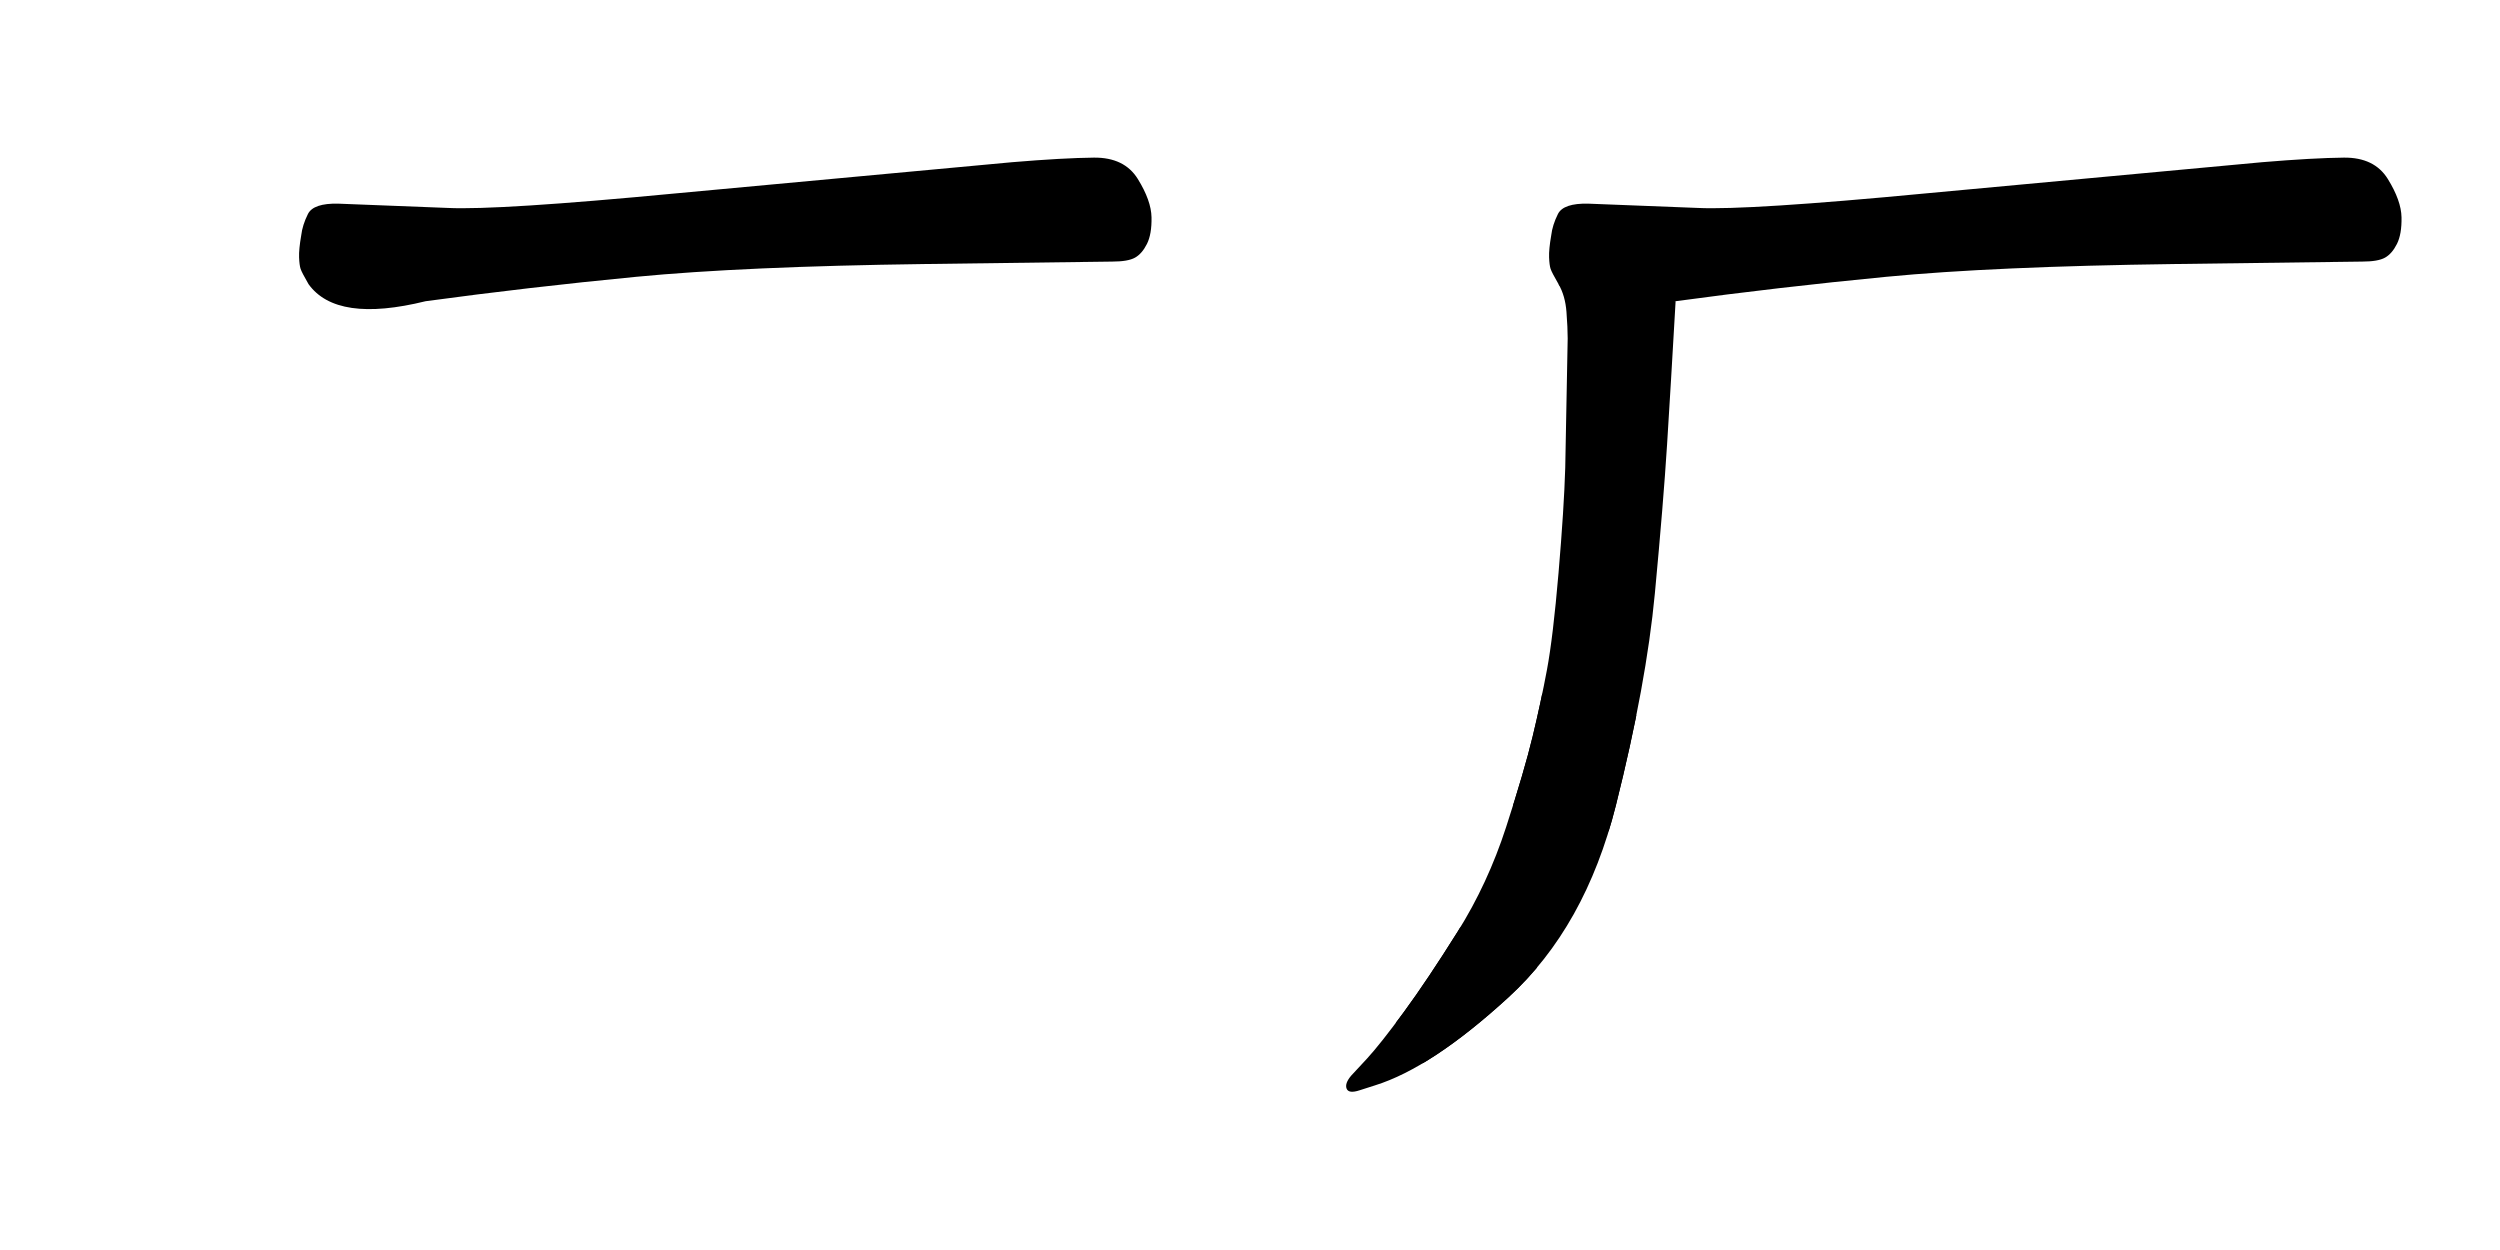 <svg xmlns="http://www.w3.org/2000/svg" width="820" height="410" viewBox="0 0 4100 2050" version="1.1"><g x="0" y="0"><g transform="translate(0)"><g x="0" y="0" clip-path="url(#M+506+466+Q+495+447,+493+441+Q+491+435,+490.5+422+Q+490+409,+494+386+Q+496+369,+505+351+Q+514+333,+555+334+L+734+341+Q+816+345,+1110+317+L+1660+266+Q+1744+259,+1794+258.5+Q+1844+258,+1866+293.5+Q+1888+329,+1888.5+356.5+Q+1889+384,+1881+400+Q+1873+416,+1861.5+422.5+Q+1850+429,+1824+429+L+1517+433+Q+1219+437,+1043+454+Q+867+471,+698+494+Q+552+530,+506+466+Z)"><defs><clipPath id="M+506+466+Q+495+447,+493+441+Q+491+435,+490.5+422+Q+490+409,+494+386+Q+496+369,+505+351+Q+514+333,+555+334+L+734+341+Q+816+345,+1110+317+L+1660+266+Q+1744+259,+1794+258.5+Q+1844+258,+1866+293.5+Q+1888+329,+1888.5+356.5+Q+1889+384,+1881+400+Q+1873+416,+1861.5+422.5+Q+1850+429,+1824+429+L+1517+433+Q+1219+437,+1043+454+Q+867+471,+698+494+Q+552+530,+506+466+Z"><path d="M 506 466 Q 495 447, 493 441 Q 491 435, 490.5 422 Q 490 409, 494 386 Q 496 369, 505 351 Q 514 333, 555 334 L 734 341 Q 816 345, 1110 317 L 1660 266 Q 1744 259, 1794 258.5 Q 1844 258, 1866 293.5 Q 1888 329, 1888.5 356.5 Q 1889 384, 1881 400 Q 1873 416, 1861.5 422.5 Q 1850 429, 1824 429 L 1517 433 Q 1219 437, 1043 454 Q 867 471, 698 494 Q 552 530, 506 466 Z" fill="#F00"></path></clipPath></defs><g x="0" y="0"><path d="M585 430 L1780 335" fill="transparent" stroke="black" stroke-width="250" stroke-linecap="round"></path></g></g></g><g transform="translate(2050)"><g x="0" y="0" clip-path="url(#M+506+466+Q+495+447,+493+441+Q+491+435,+490.5+422+Q+490+409,+494+386+Q+496+369,+505+351+Q+514+333,+555+334+L+734+341+Q+816+345,+1110+317+L+1660+266+Q+1744+259,+1794+258.5+Q+1844+258,+1866+293.5+Q+1888+329,+1888.5+356.5+Q+1889+384,+1881+400+Q+1873+416,+1861.5+422.5+Q+1850+429,+1824+429+L+1517+433+Q+1219+437,+1043+454+Q+867+471,+698+494+Q+552+530,+506+466+Z)"><defs><clipPath id="M+506+466+Q+495+447,+493+441+Q+491+435,+490.5+422+Q+490+409,+494+386+Q+496+369,+505+351+Q+514+333,+555+334+L+734+341+Q+816+345,+1110+317+L+1660+266+Q+1744+259,+1794+258.5+Q+1844+258,+1866+293.5+Q+1888+329,+1888.5+356.5+Q+1889+384,+1881+400+Q+1873+416,+1861.5+422.5+Q+1850+429,+1824+429+L+1517+433+Q+1219+437,+1043+454+Q+867+471,+698+494+Q+552+530,+506+466+Z"><path d="M 506 466 Q 495 447, 493 441 Q 491 435, 490.5 422 Q 490 409, 494 386 Q 496 369, 505 351 Q 514 333, 555 334 L 734 341 Q 816 345, 1110 317 L 1660 266 Q 1744 259, 1794 258.5 Q 1844 258, 1866 293.5 Q 1888 329, 1888.5 356.5 Q 1889 384, 1881 400 Q 1873 416, 1861.5 422.5 Q 1850 429, 1824 429 L 1517 433 Q 1219 437, 1043 454 Q 867 471, 698 494 Q 552 530, 506 466 Z" fill="#F00"></path></clipPath></defs><g x="0" y="0"><path d="M585 430 L1780 335" fill="transparent" stroke="black" stroke-width="250" stroke-linecap="round"></path></g></g><g x="0" y="0" clip-path="url(#M+698+494+Q+690+634,+684+729+Q+678+824,+664+973+Q+650+1122,+600+1321+Q+550+1520,+424+1635.5+Q+298+1751,+205+1780+L+180+1788+Q+162+1794,+158.5+1785.5+Q+155+1777,+166+1764+L+192+1736+Q+214+1712,+252.5+1659.5+Q+291+1607,+340.5+1528+Q+390+1449,+420+1356.5+Q+450+1264,+463.5+1208+Q+477+1152,+487+1098.5+Q+497+1045,+506+939.5+Q+515+834,+517+767+L+521+555+Q+521+538,+519+511.5+Q+517+485,+506+466+L+698+494+Z)"><defs><clipPath id="M+698+494+Q+690+634,+684+729+Q+678+824,+664+973+Q+650+1122,+600+1321+Q+550+1520,+424+1635.5+Q+298+1751,+205+1780+L+180+1788+Q+162+1794,+158.5+1785.5+Q+155+1777,+166+1764+L+192+1736+Q+214+1712,+252.5+1659.5+Q+291+1607,+340.5+1528+Q+390+1449,+420+1356.5+Q+450+1264,+463.5+1208+Q+477+1152,+487+1098.5+Q+497+1045,+506+939.5+Q+515+834,+517+767+L+521+555+Q+521+538,+519+511.5+Q+517+485,+506+466+L+698+494+Z"><path d="M 698 494 Q 690 634, 684 729 Q 678 824, 664 973 Q 650 1122, 600 1321 Q 550 1520, 424 1635.5 Q 298 1751, 205 1780 L 180 1788 Q 162 1794, 158.5 1785.5 Q 155 1777, 166 1764 L 192 1736 Q 214 1712, 252.5 1659.5 Q 291 1607, 340.5 1528 Q 390 1449, 420 1356.5 Q 450 1264, 463.5 1208 Q 477 1152, 487 1098.5 Q 497 1045, 506 939.5 Q 515 834, 517 767 L 521 555 Q 521 538, 519 511.5 Q 517 485, 506 466 L 698 494 Z" fill="#F00"></path></clipPath></defs><g x="0" y="0"><path d="M605 520 L535 1250" fill="transparent" stroke="black" stroke-width="250" stroke-linecap="round"></path></g><g x="0" y="0"><path d="M535 1250 L360 1645" fill="transparent" stroke="black" stroke-width="250" stroke-linecap="round"></path></g><g x="0" y="0"><path d="M360 1645 L225 1750" fill="transparent" stroke="black" stroke-width="250" stroke-linecap="round"></path></g></g></g></g></svg>